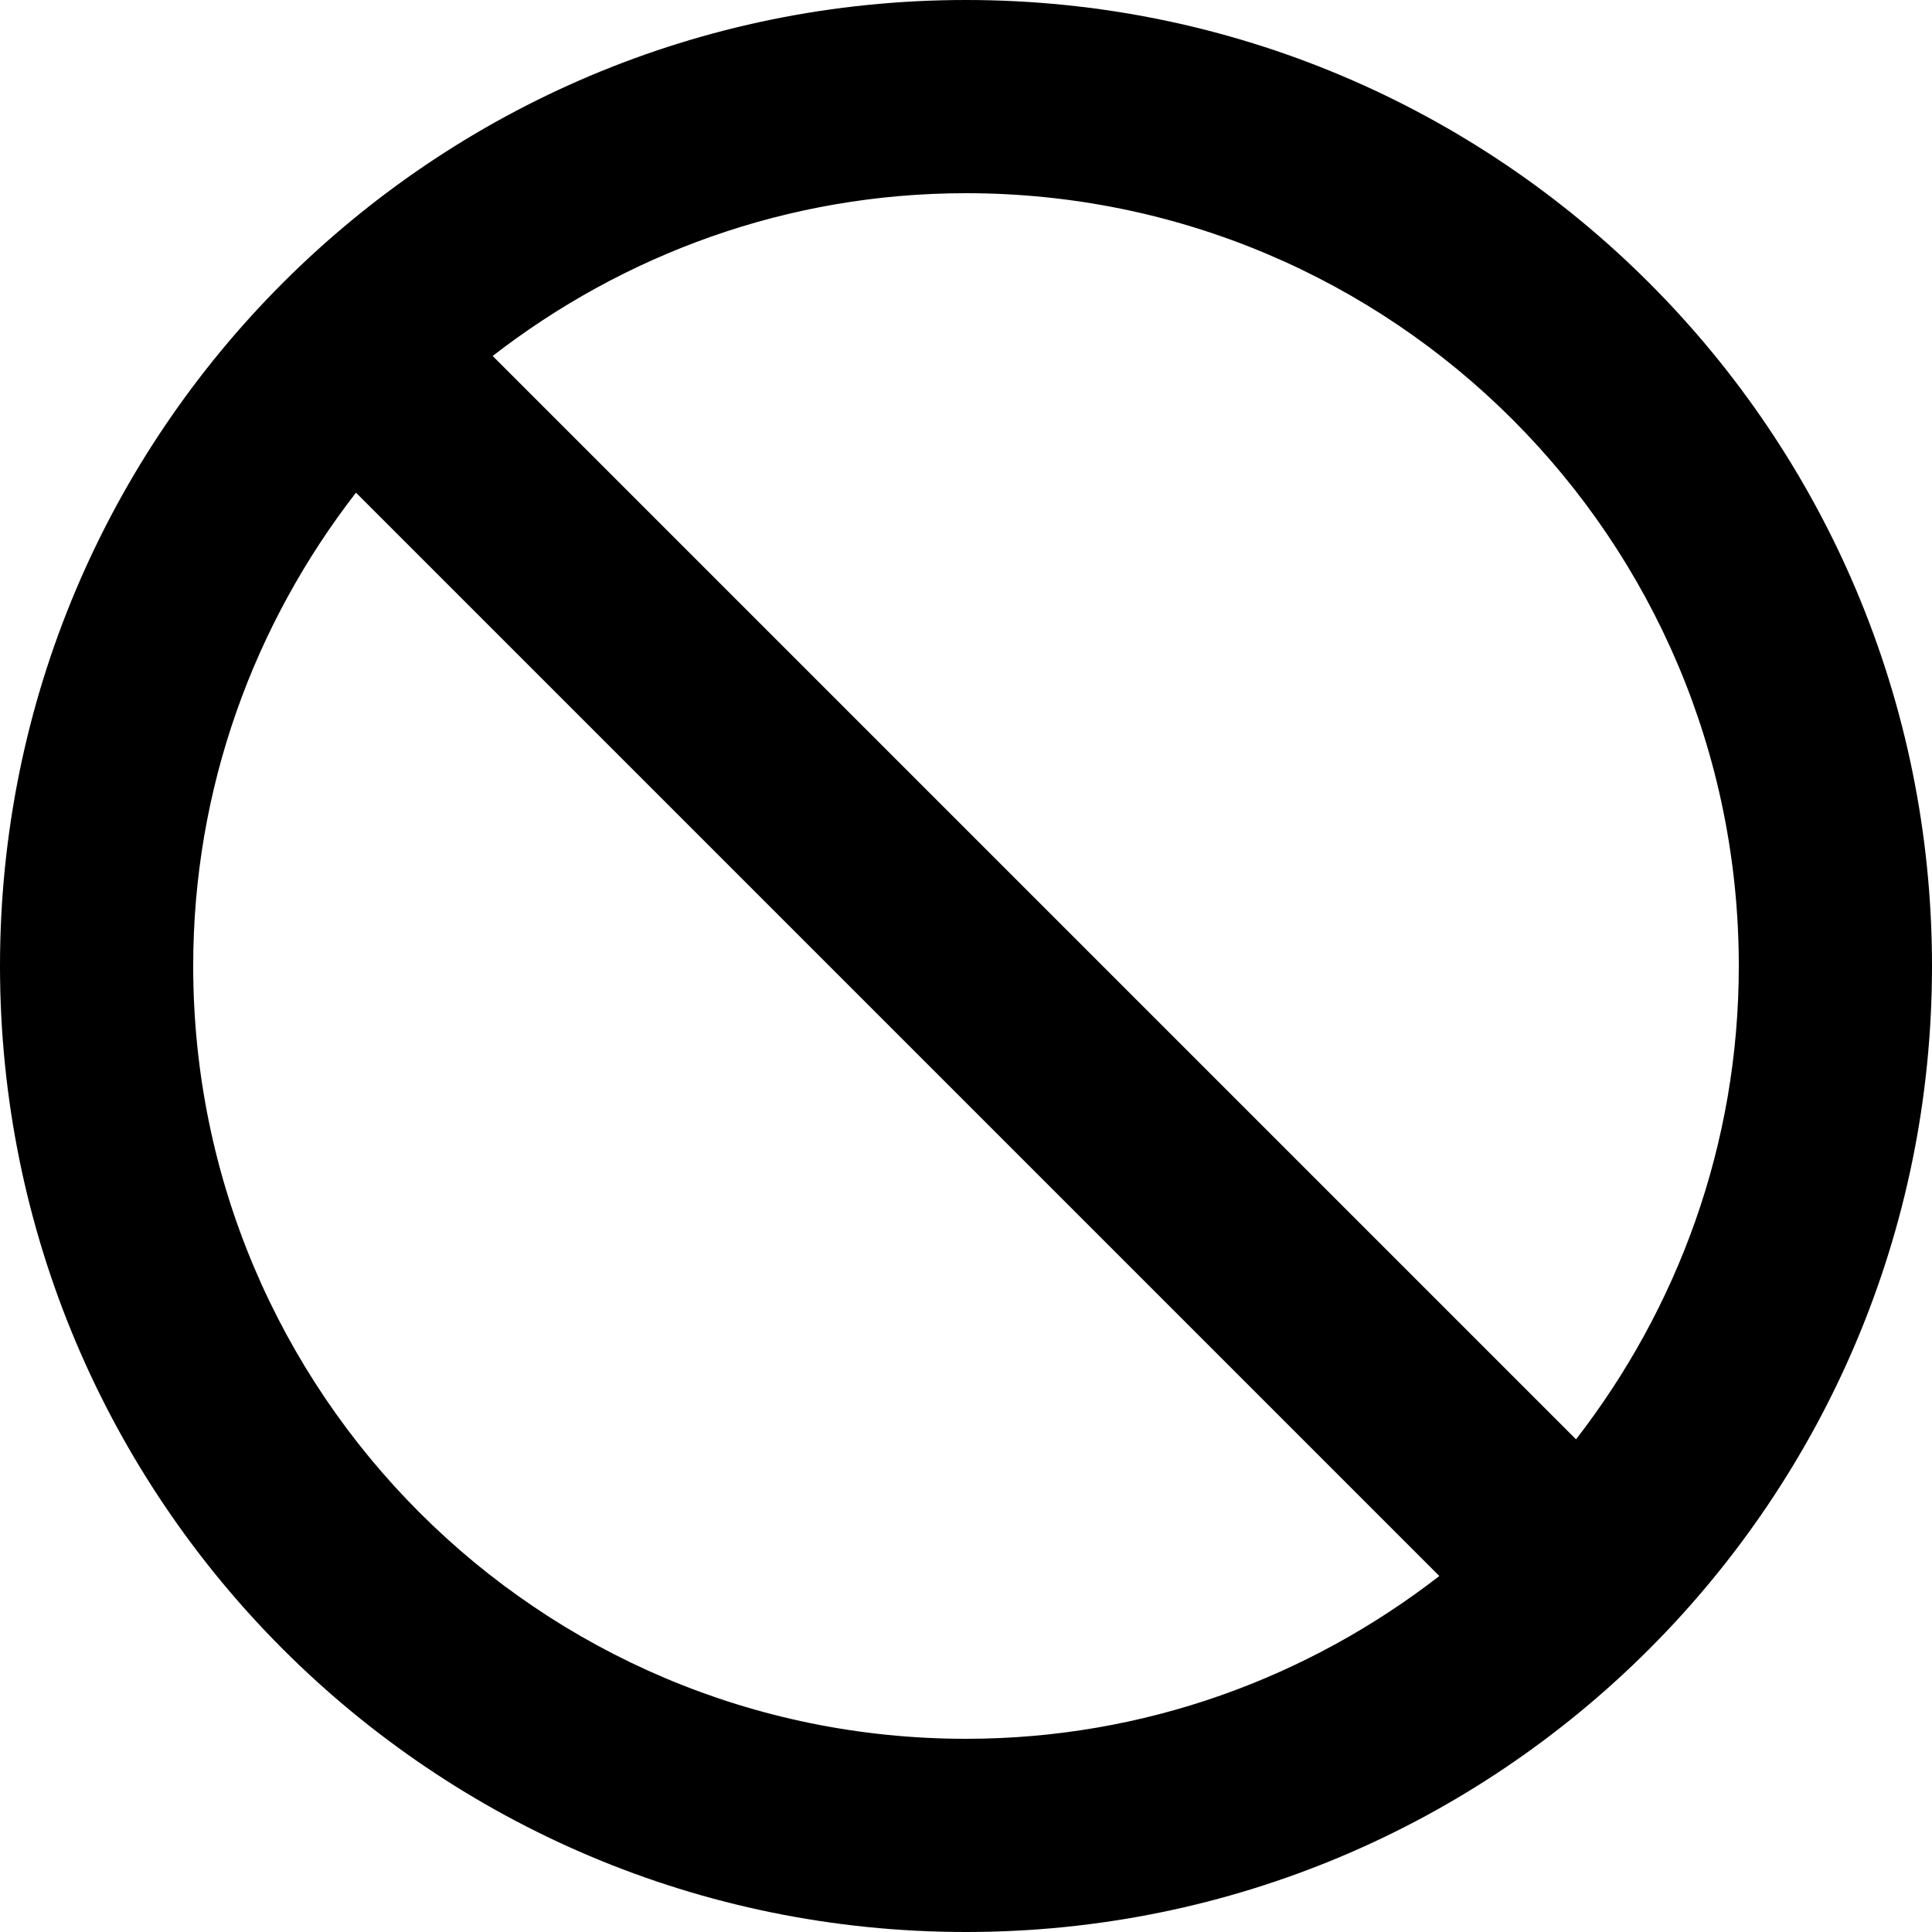 <?xml version="1.0" encoding="UTF-8"?>
<!-- Generator: Adobe Illustrator 15.0.2, SVG Export Plug-In . SVG Version: 6.00 Build 0)  -->
<!DOCTYPE svg PUBLIC "-//W3C//DTD SVG 1.1//EN" "http://www.w3.org/Graphics/SVG/1.1/DTD/svg11.dtd">
<svg xmlns="http://www.w3.org/2000/svg" xmlns:xlink="http://www.w3.org/1999/xlink" version="1.1" id="Layer_1" x="0px" y="0px" width="512px" height="512px" viewBox="0 0 512 512" enable-background="new 0 0 512 512" xml:space="preserve">
<path d="M256,0C114.562,0,0,114.562,0,256s114.562,256,256,256s256-114.562,256-256S397.438,0,256,0z M256,460.8  C142.85,460.8,51.2,369.15,51.2,256c0-47.362,16.256-90.75,43.138-125.438l287.1,287.1C346.75,444.55,303.362,460.8,256,460.8z   M417.662,381.438l-287.1-287.1C165.25,67.456,208.638,51.2,256,51.2c113.15,0,204.8,91.649,204.8,204.8  C460.8,303.362,444.55,346.75,417.662,381.438z" fill="#000000"/>
</svg>
